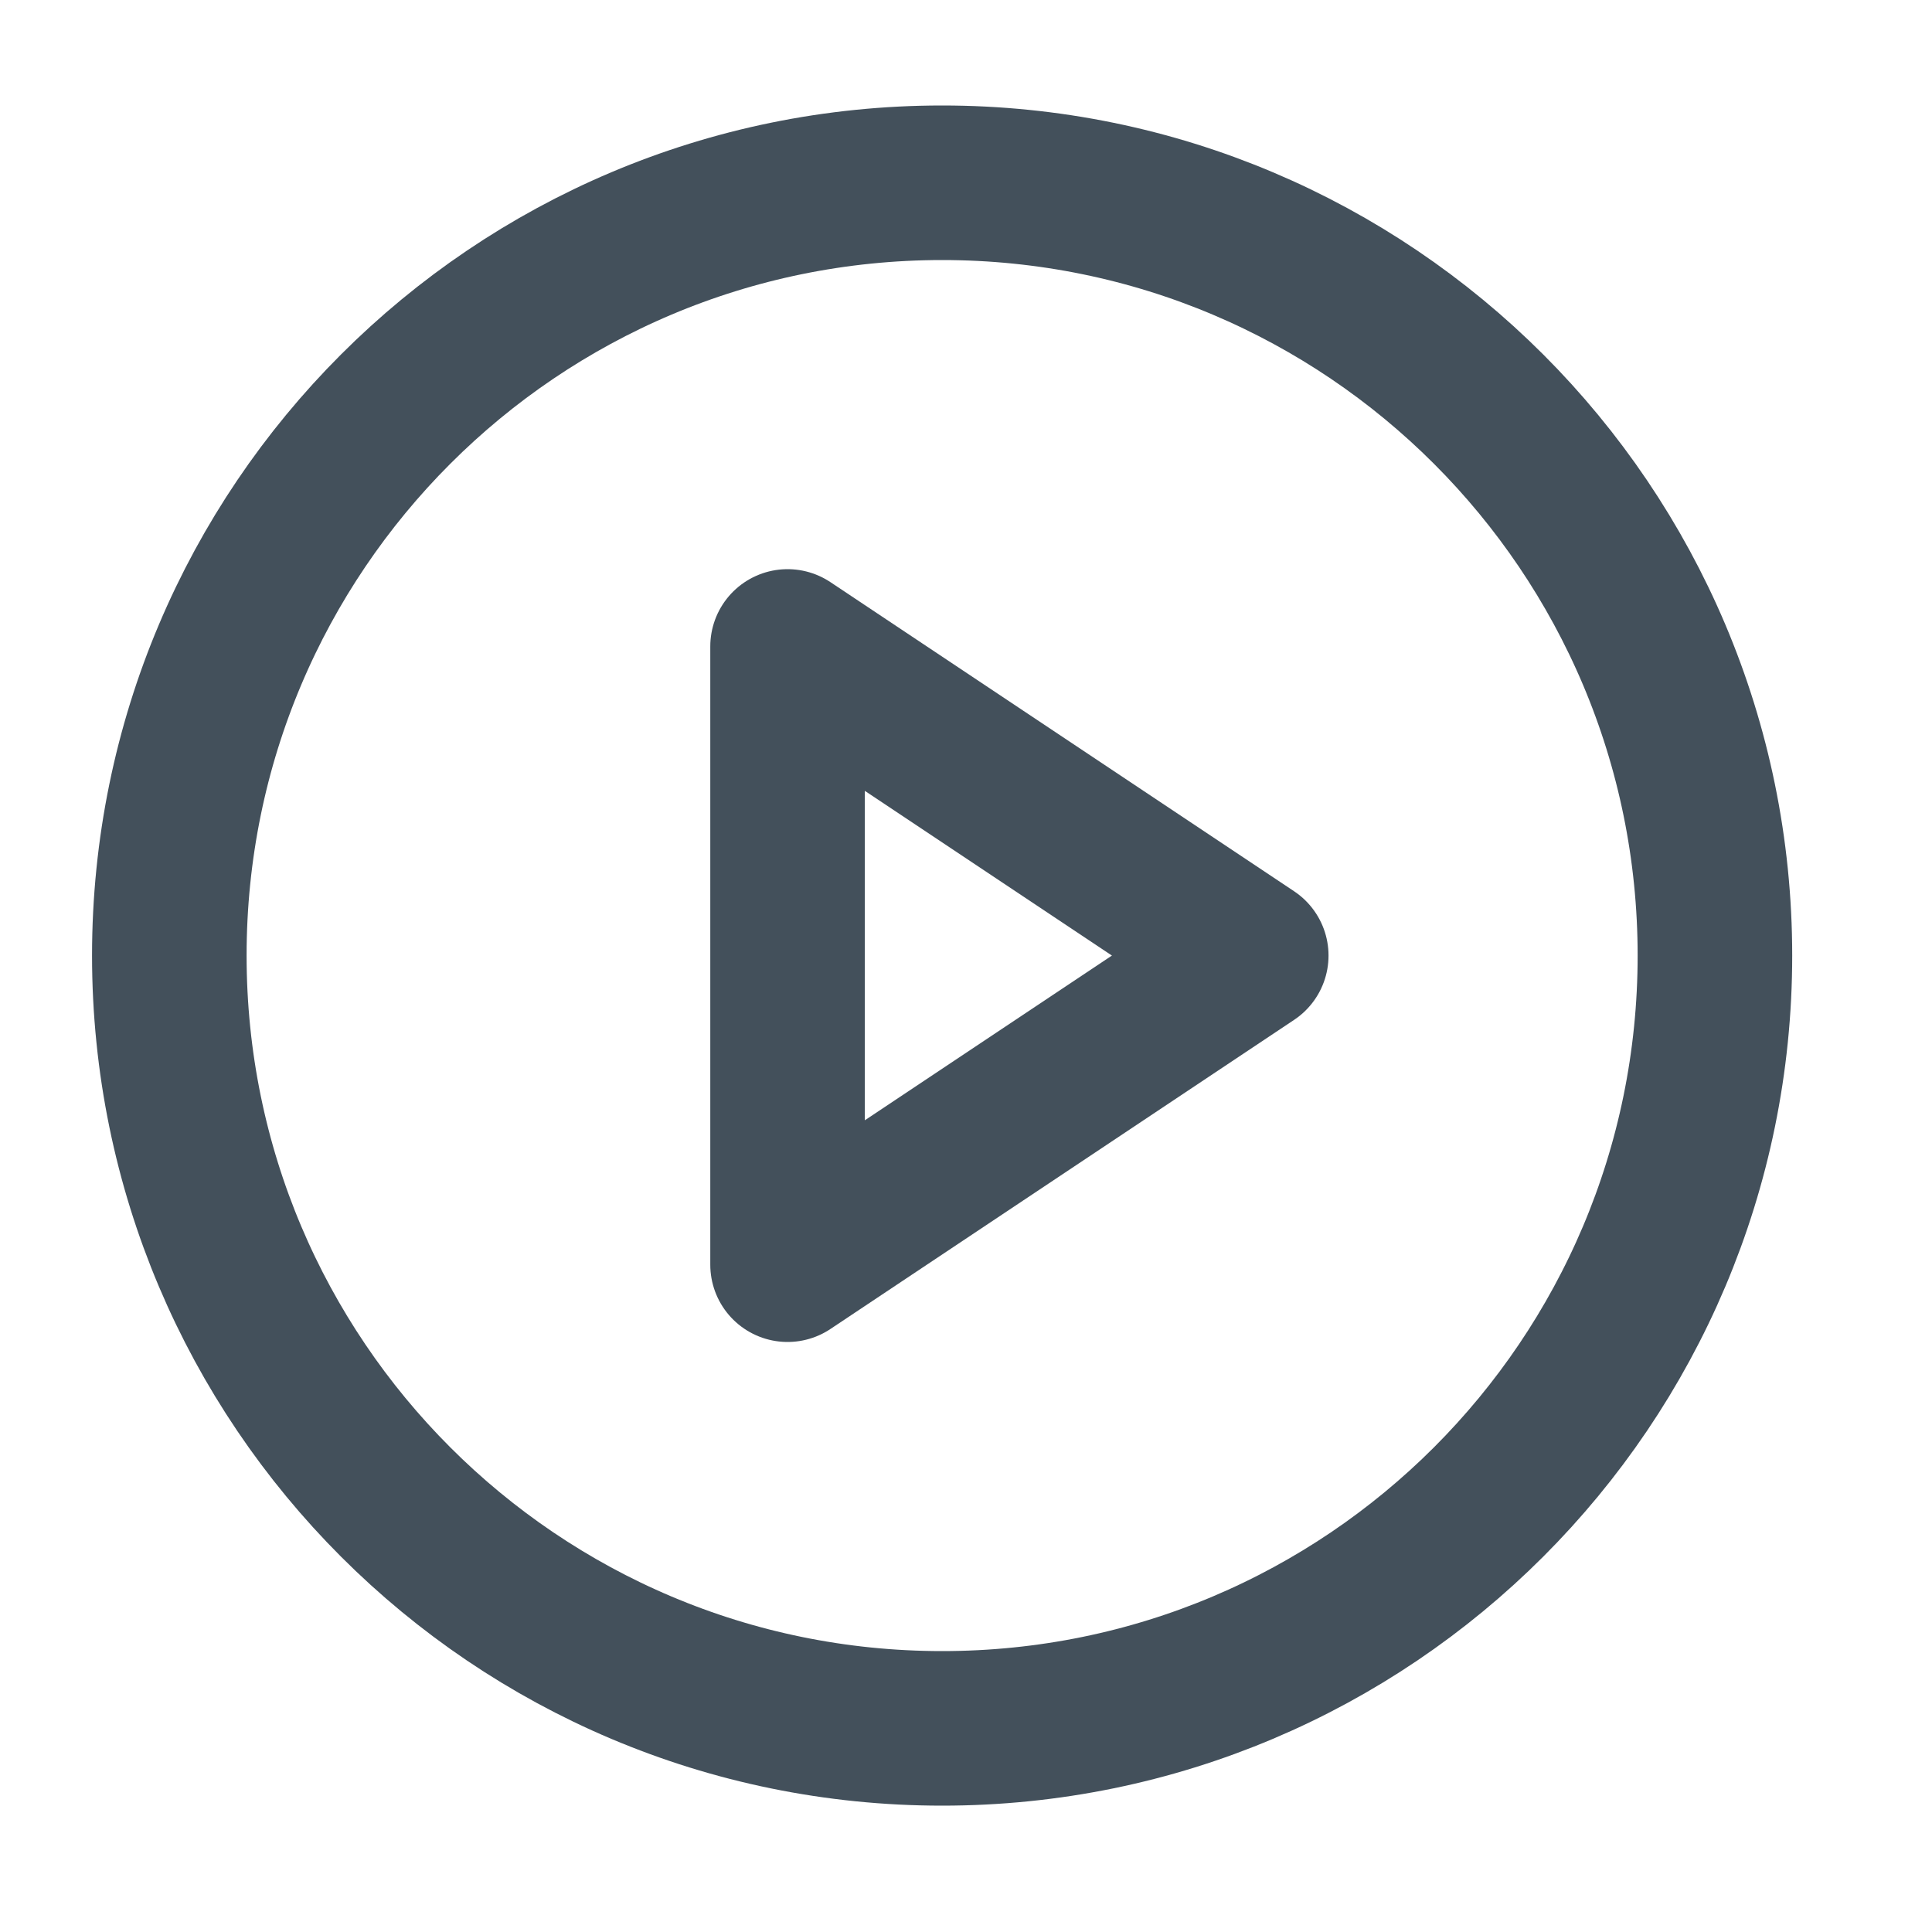 <svg width="25" height="25" viewBox="0 0 25 25" fill="none" xmlns="http://www.w3.org/2000/svg">
<path d="M12.191 22.365C17.714 22.365 22.191 17.888 22.191 12.365C22.191 6.842 17.714 2.365 12.191 2.365C6.668 2.365 2.191 6.842 2.191 12.365C2.191 17.888 6.668 22.365 12.191 22.365Z" stroke="#43505B" stroke-width="2" stroke-linecap="round" stroke-linejoin="round"/>
<path d="M10.191 8.365L16.191 12.365L10.191 16.365V8.365Z" stroke="#43505B" stroke-width="2" stroke-linecap="round" stroke-linejoin="round"/>
</svg>
